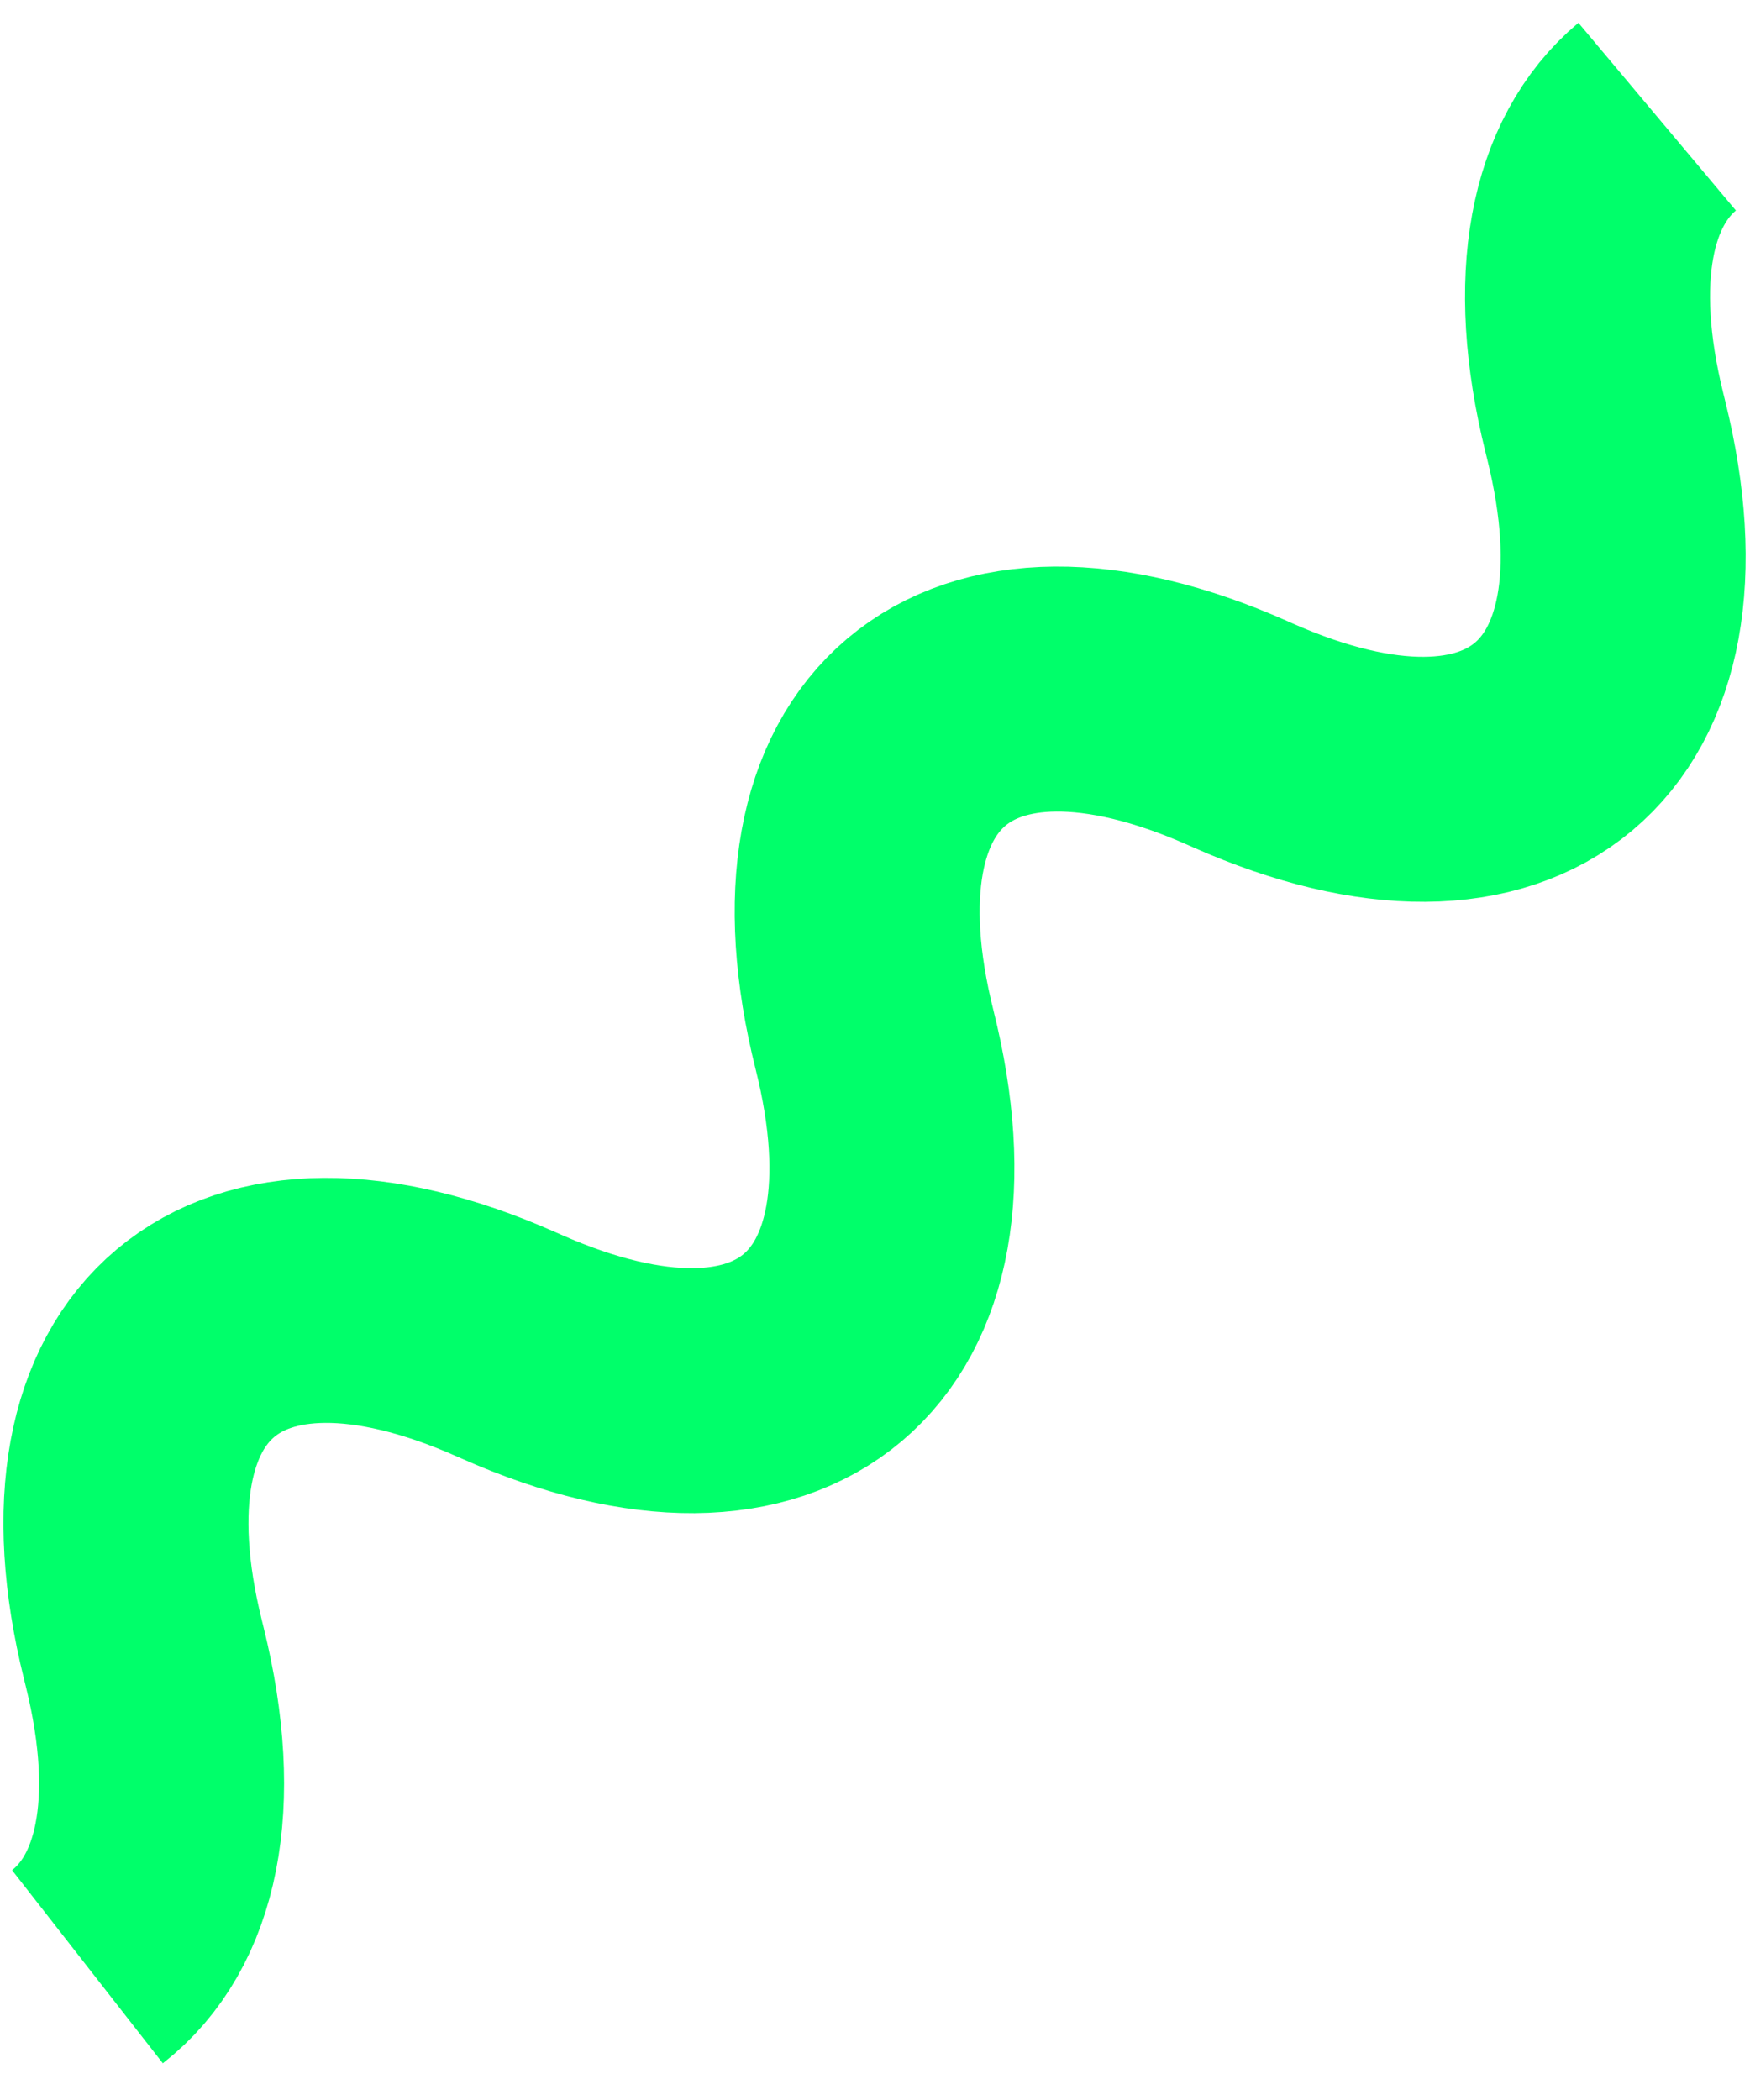 <?xml version="1.0" encoding="UTF-8"?>
<svg width="30px" height="36px" viewBox="0 0 30 36" version="1.1" xmlns="http://www.w3.org/2000/svg" xmlns:xlink="http://www.w3.org/1999/xlink">
    <!-- Generator: Sketch 51.1 (57501) - http://www.bohemiancoding.com/sketch -->
    <title>Stroke 1 Copy 5</title>
    <desc>Created with Sketch.</desc>
    <defs></defs>
    <g id="strona-desktop" stroke="none" stroke-width="1" fill="none" fill-rule="evenodd">
        <g id="v-copy-2" transform="translate(-1004, -626)" stroke="#00FF6A" stroke-width="4.2">
            <g id="Group-7" transform="translate(712, 121)">
                <path d="M286.454,526.357 C287.959,526.41 289.472,525.264 290.621,522.917 L290.679,522.799 C292.925,518.212 296.567,518.212 298.812,522.799 L298.856,522.888 C301.108,527.487 304.76,527.473 307.004,522.858 C309.247,518.243 312.9,518.23 315.152,522.829 L315.195,522.917 C317.441,527.505 321.083,527.505 323.329,522.917 L323.387,522.799 C324.51,520.506 325.981,519.358 327.454,519.358" id="Stroke-1-Copy-5" transform="translate(306.954, 522.858) rotate(-40) translate(-306.954, -522.858) "></path>
            </g>
        </g>
    </g>
</svg>